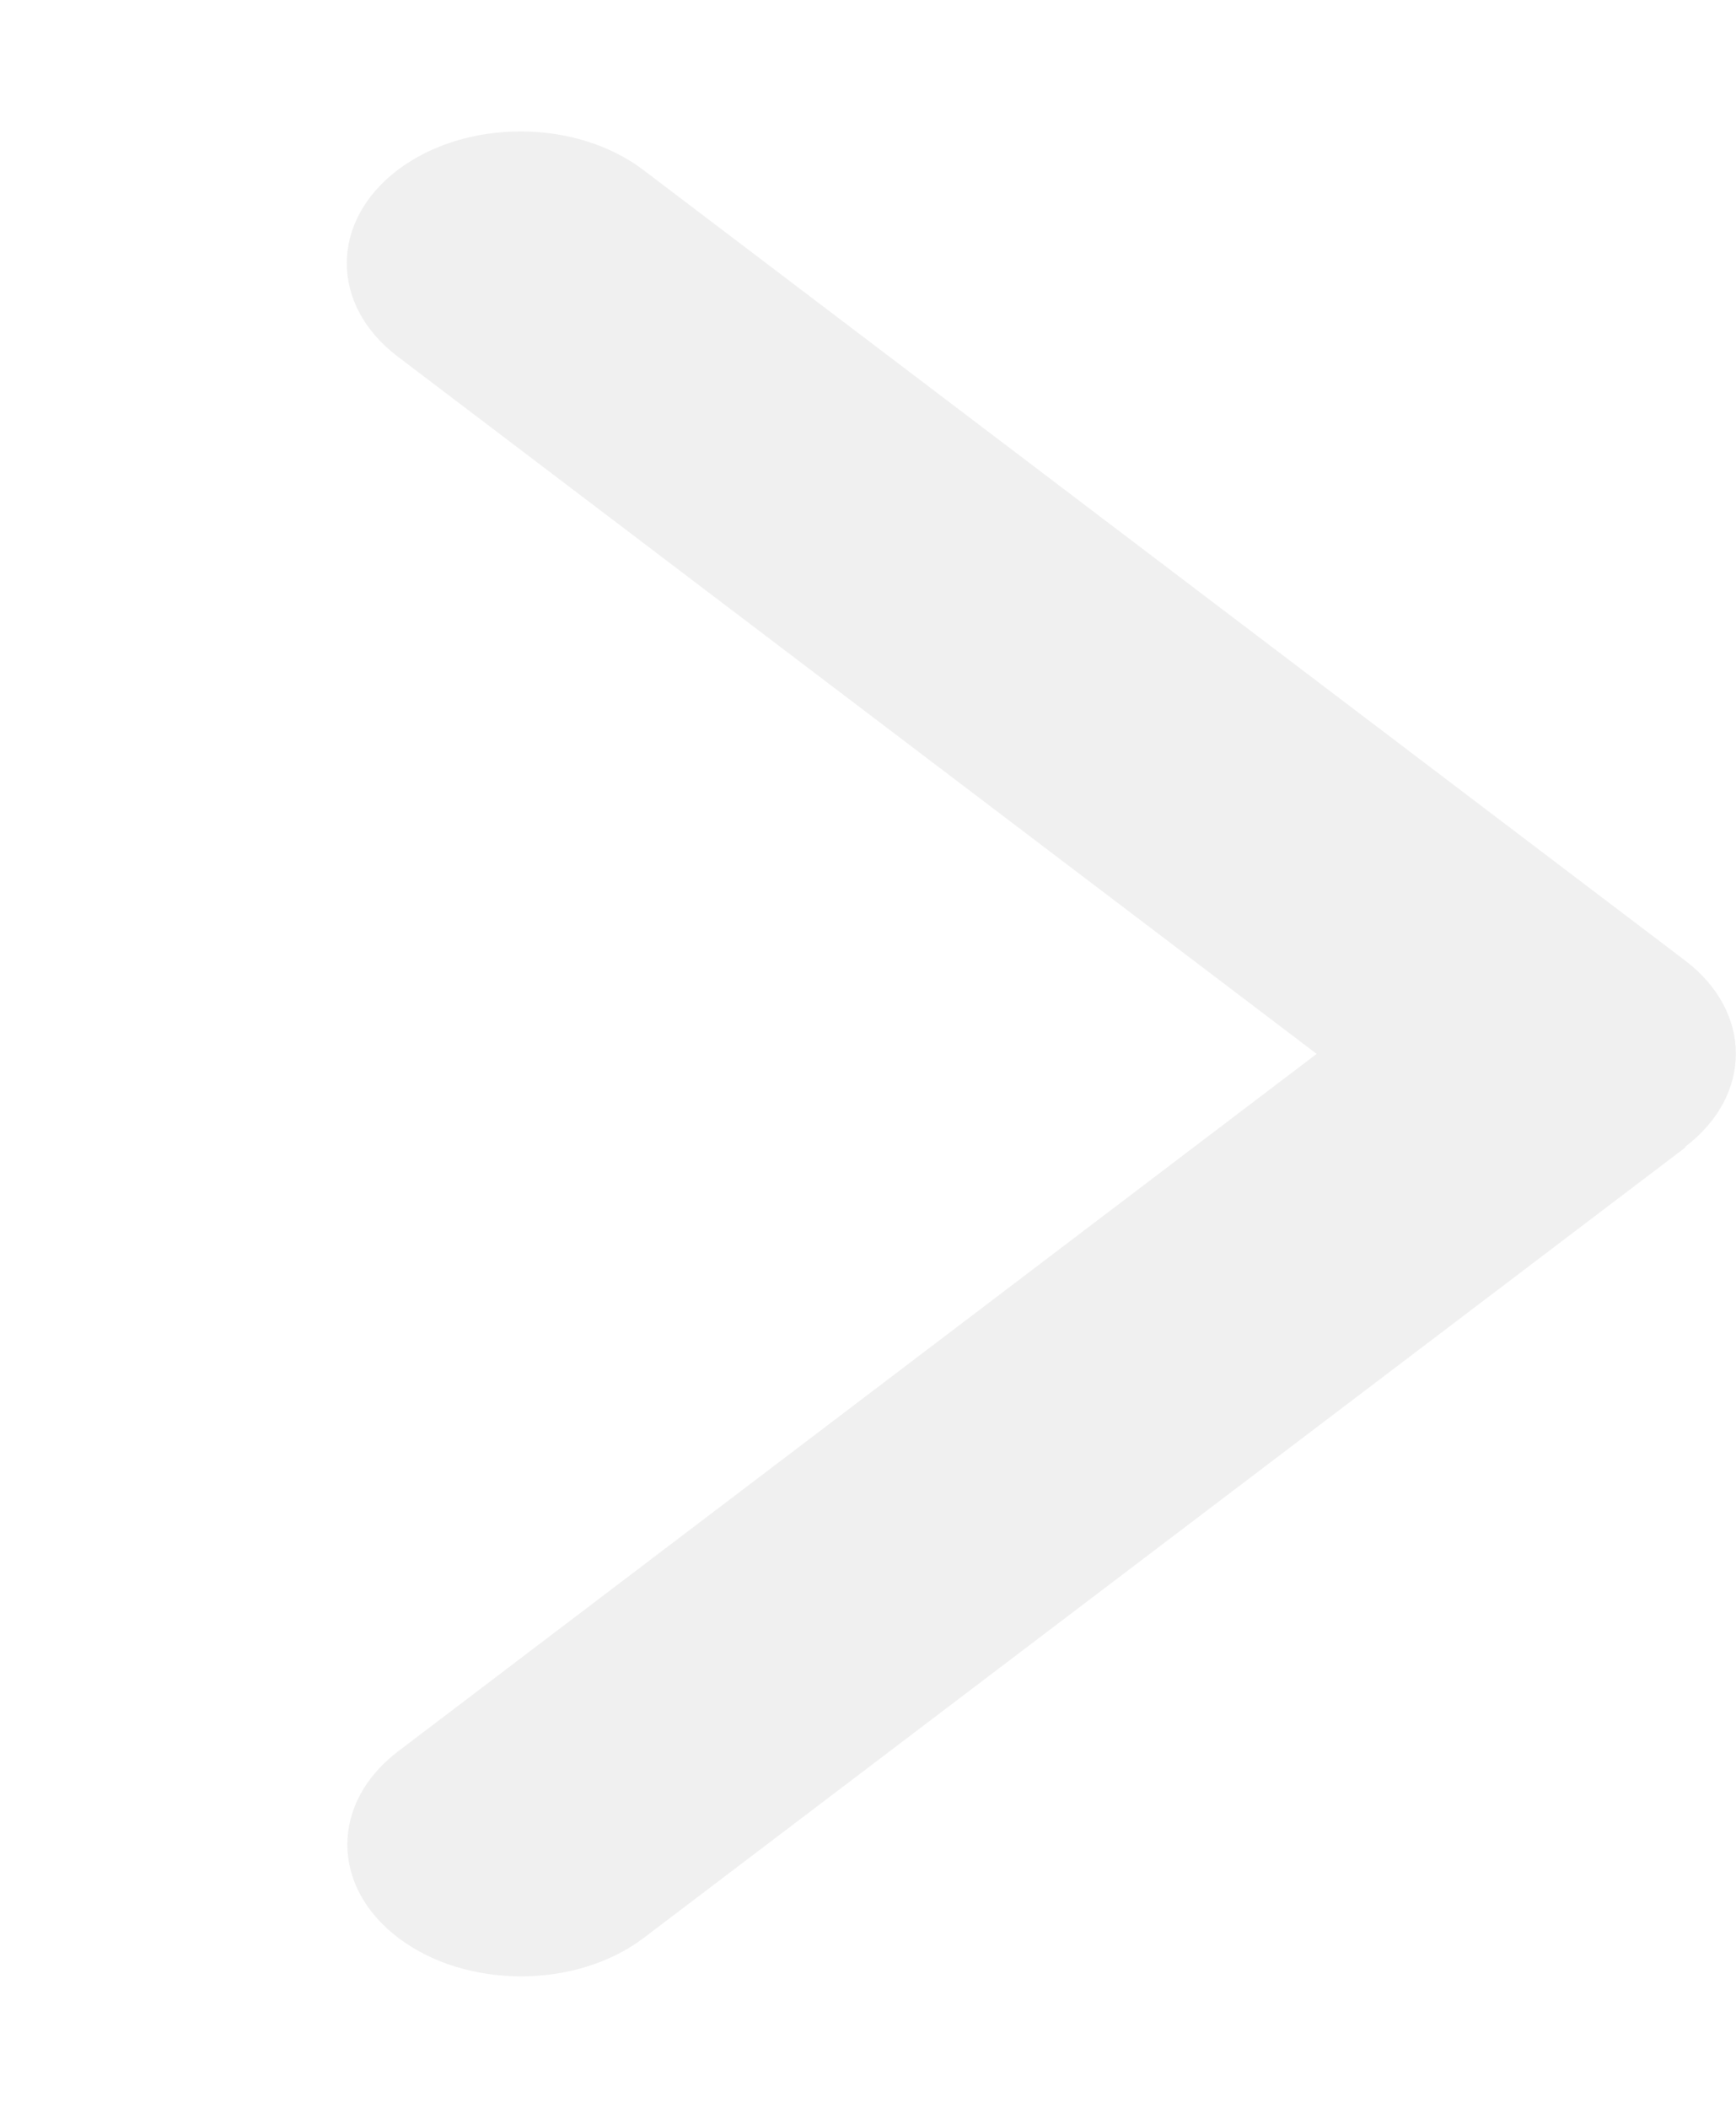 <svg width="89" height="108" viewBox="0 0 89 108" fill="none" xmlns="http://www.w3.org/2000/svg">
<path d="M86.385 58.767C89.862 56.13 89.862 51.848 86.385 49.212L32.986 8.712C29.509 6.075 23.863 6.075 20.386 8.712C16.91 11.348 16.91 15.63 20.386 18.267L67.501 54L20.414 89.733C16.938 92.37 16.938 96.652 20.414 99.288C23.891 101.925 29.537 101.925 33.013 99.288L86.413 58.788L86.385 58.767Z" fill="#E2E2E2" fill-opacity="0.5"/>
</svg>
